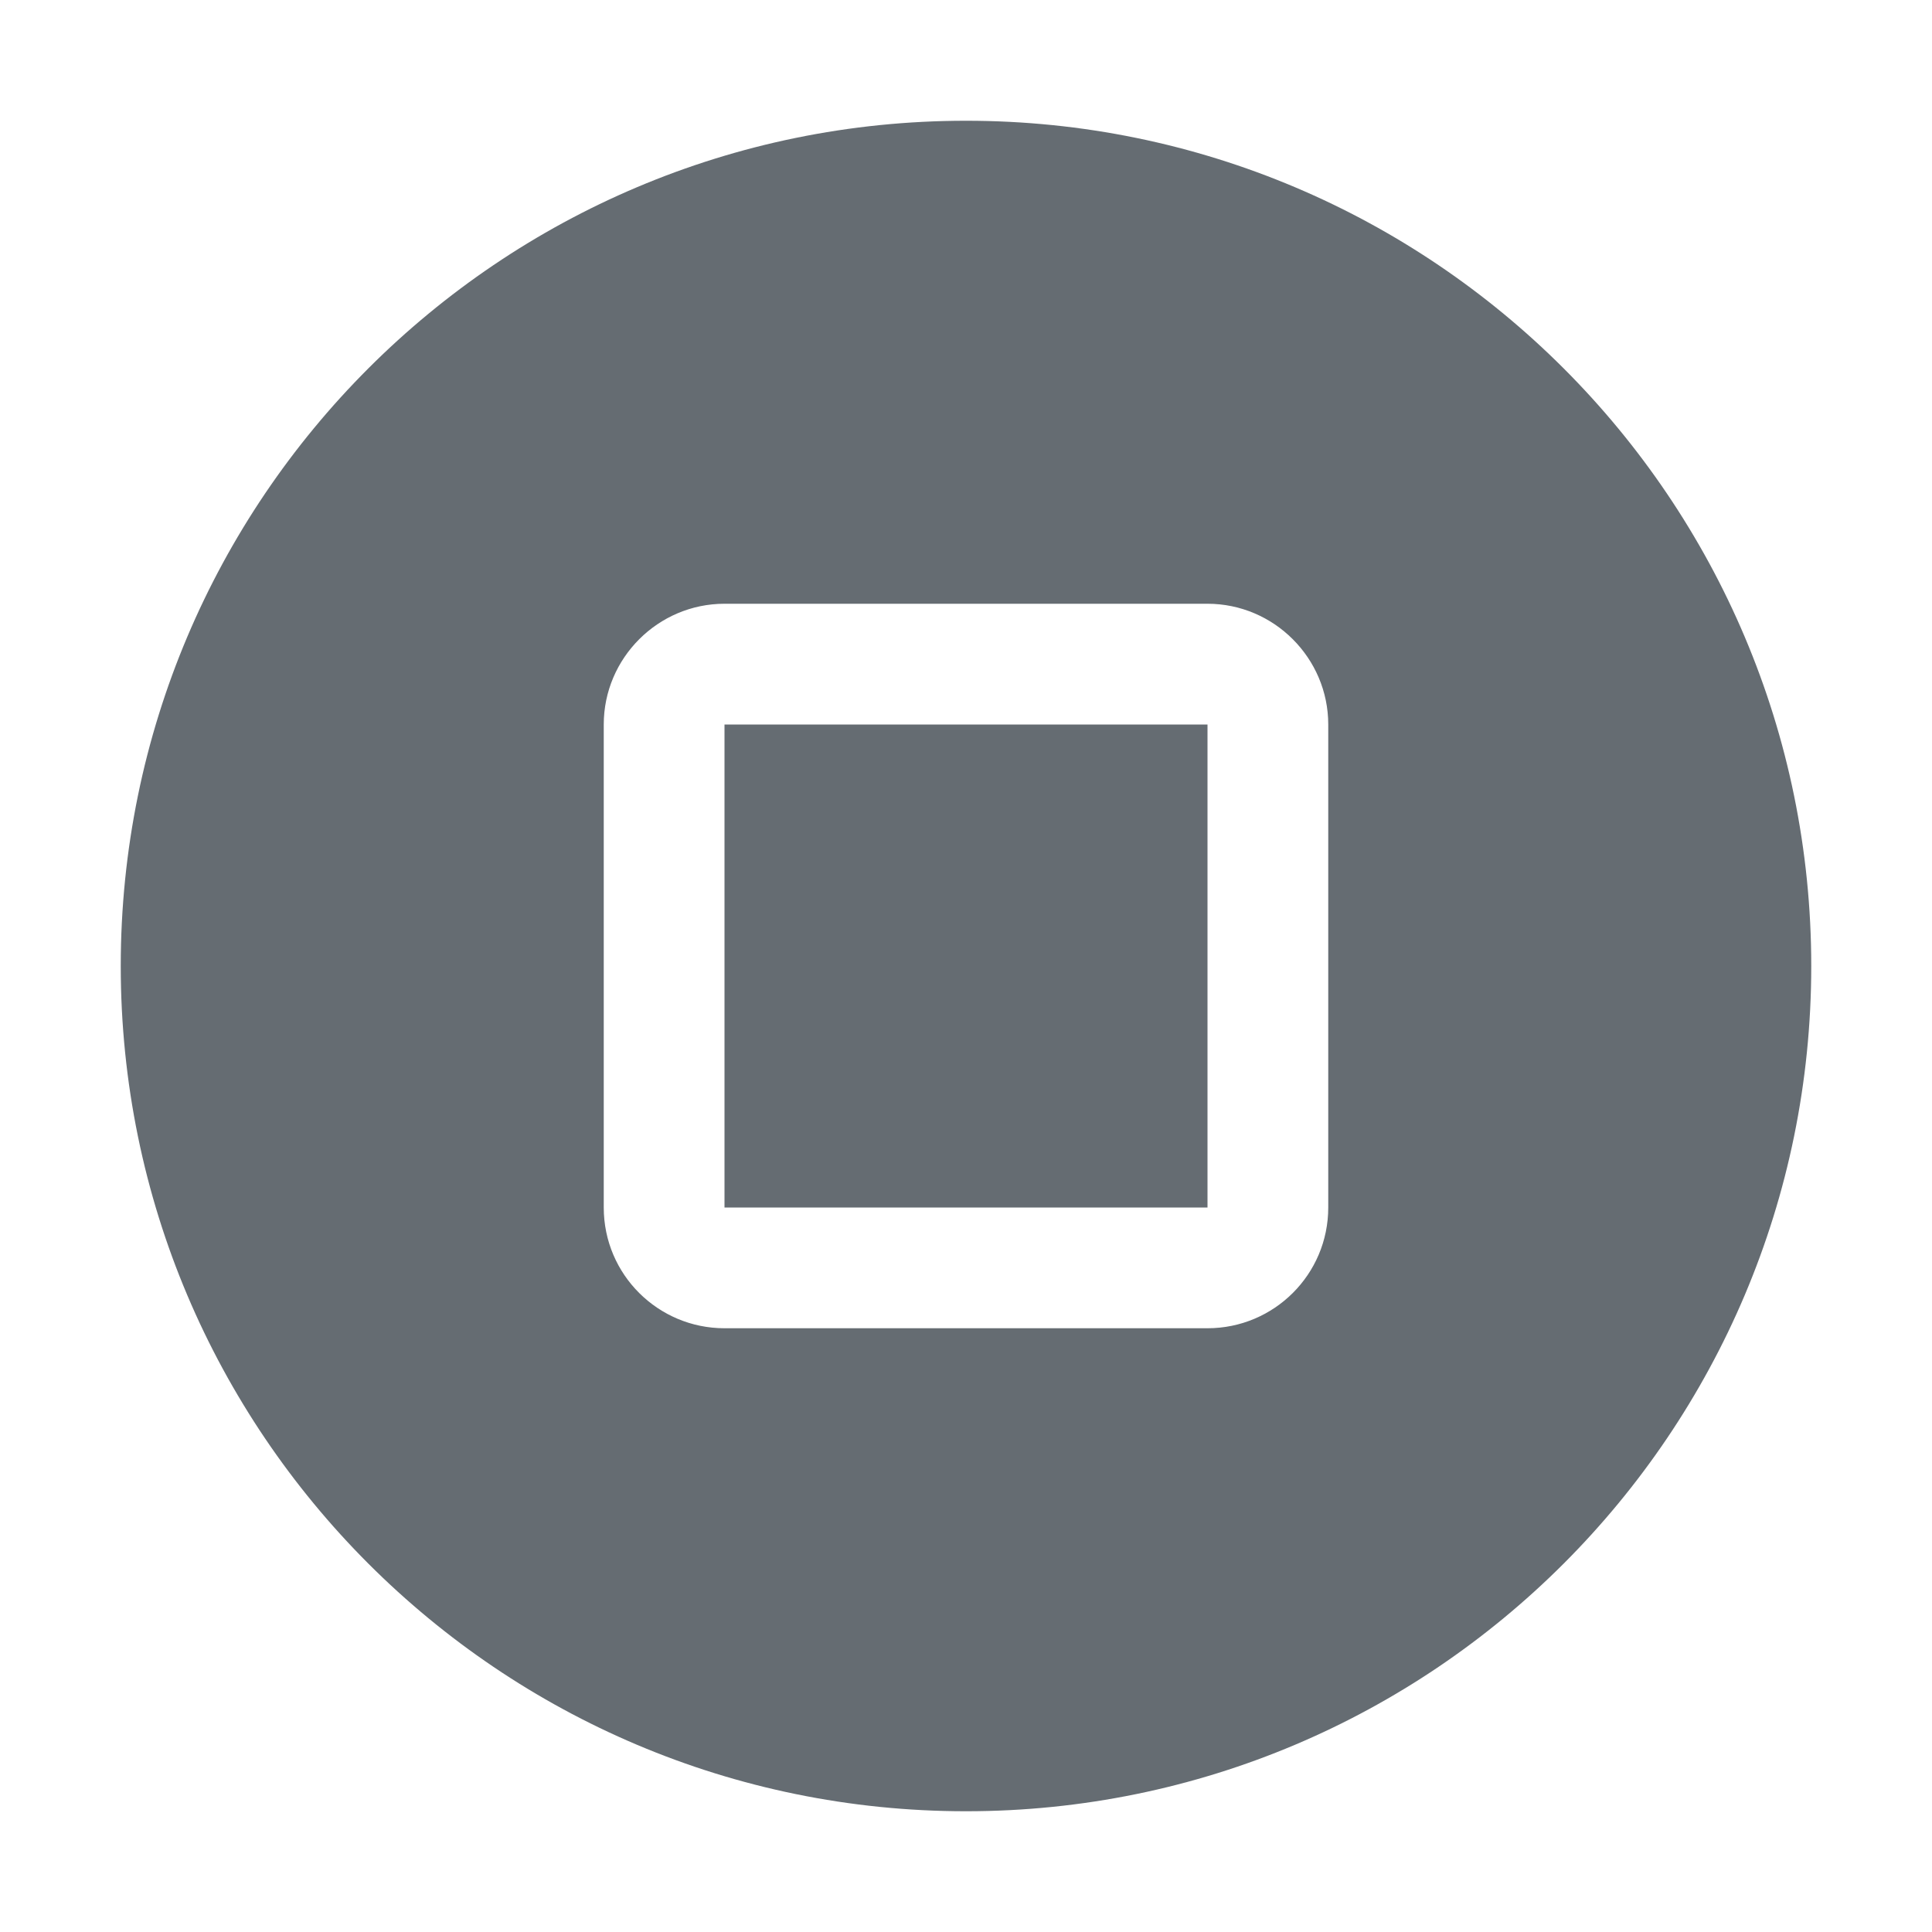 <svg width="32" height="32" viewBox="0 0 32 32" fill="none" xmlns="http://www.w3.org/2000/svg">
<path fill-rule="evenodd" clip-rule="evenodd" d="M2 16C2 8.27 8.27 2 16 2C23.73 2 30 8.27 30 16C30 23.73 23.73 30 16 30C8.27 30 2 23.73 2 16ZM20 22C21.1 22 22 21.11 22 20V12C22 10.9 21.1 10 20 10H12C10.9 10 10 10.9 10 12V20C10 21.11 10.9 22 12 22H20ZM20 12H12V20H20V12Z" fill="#656C72"/>
</svg>
